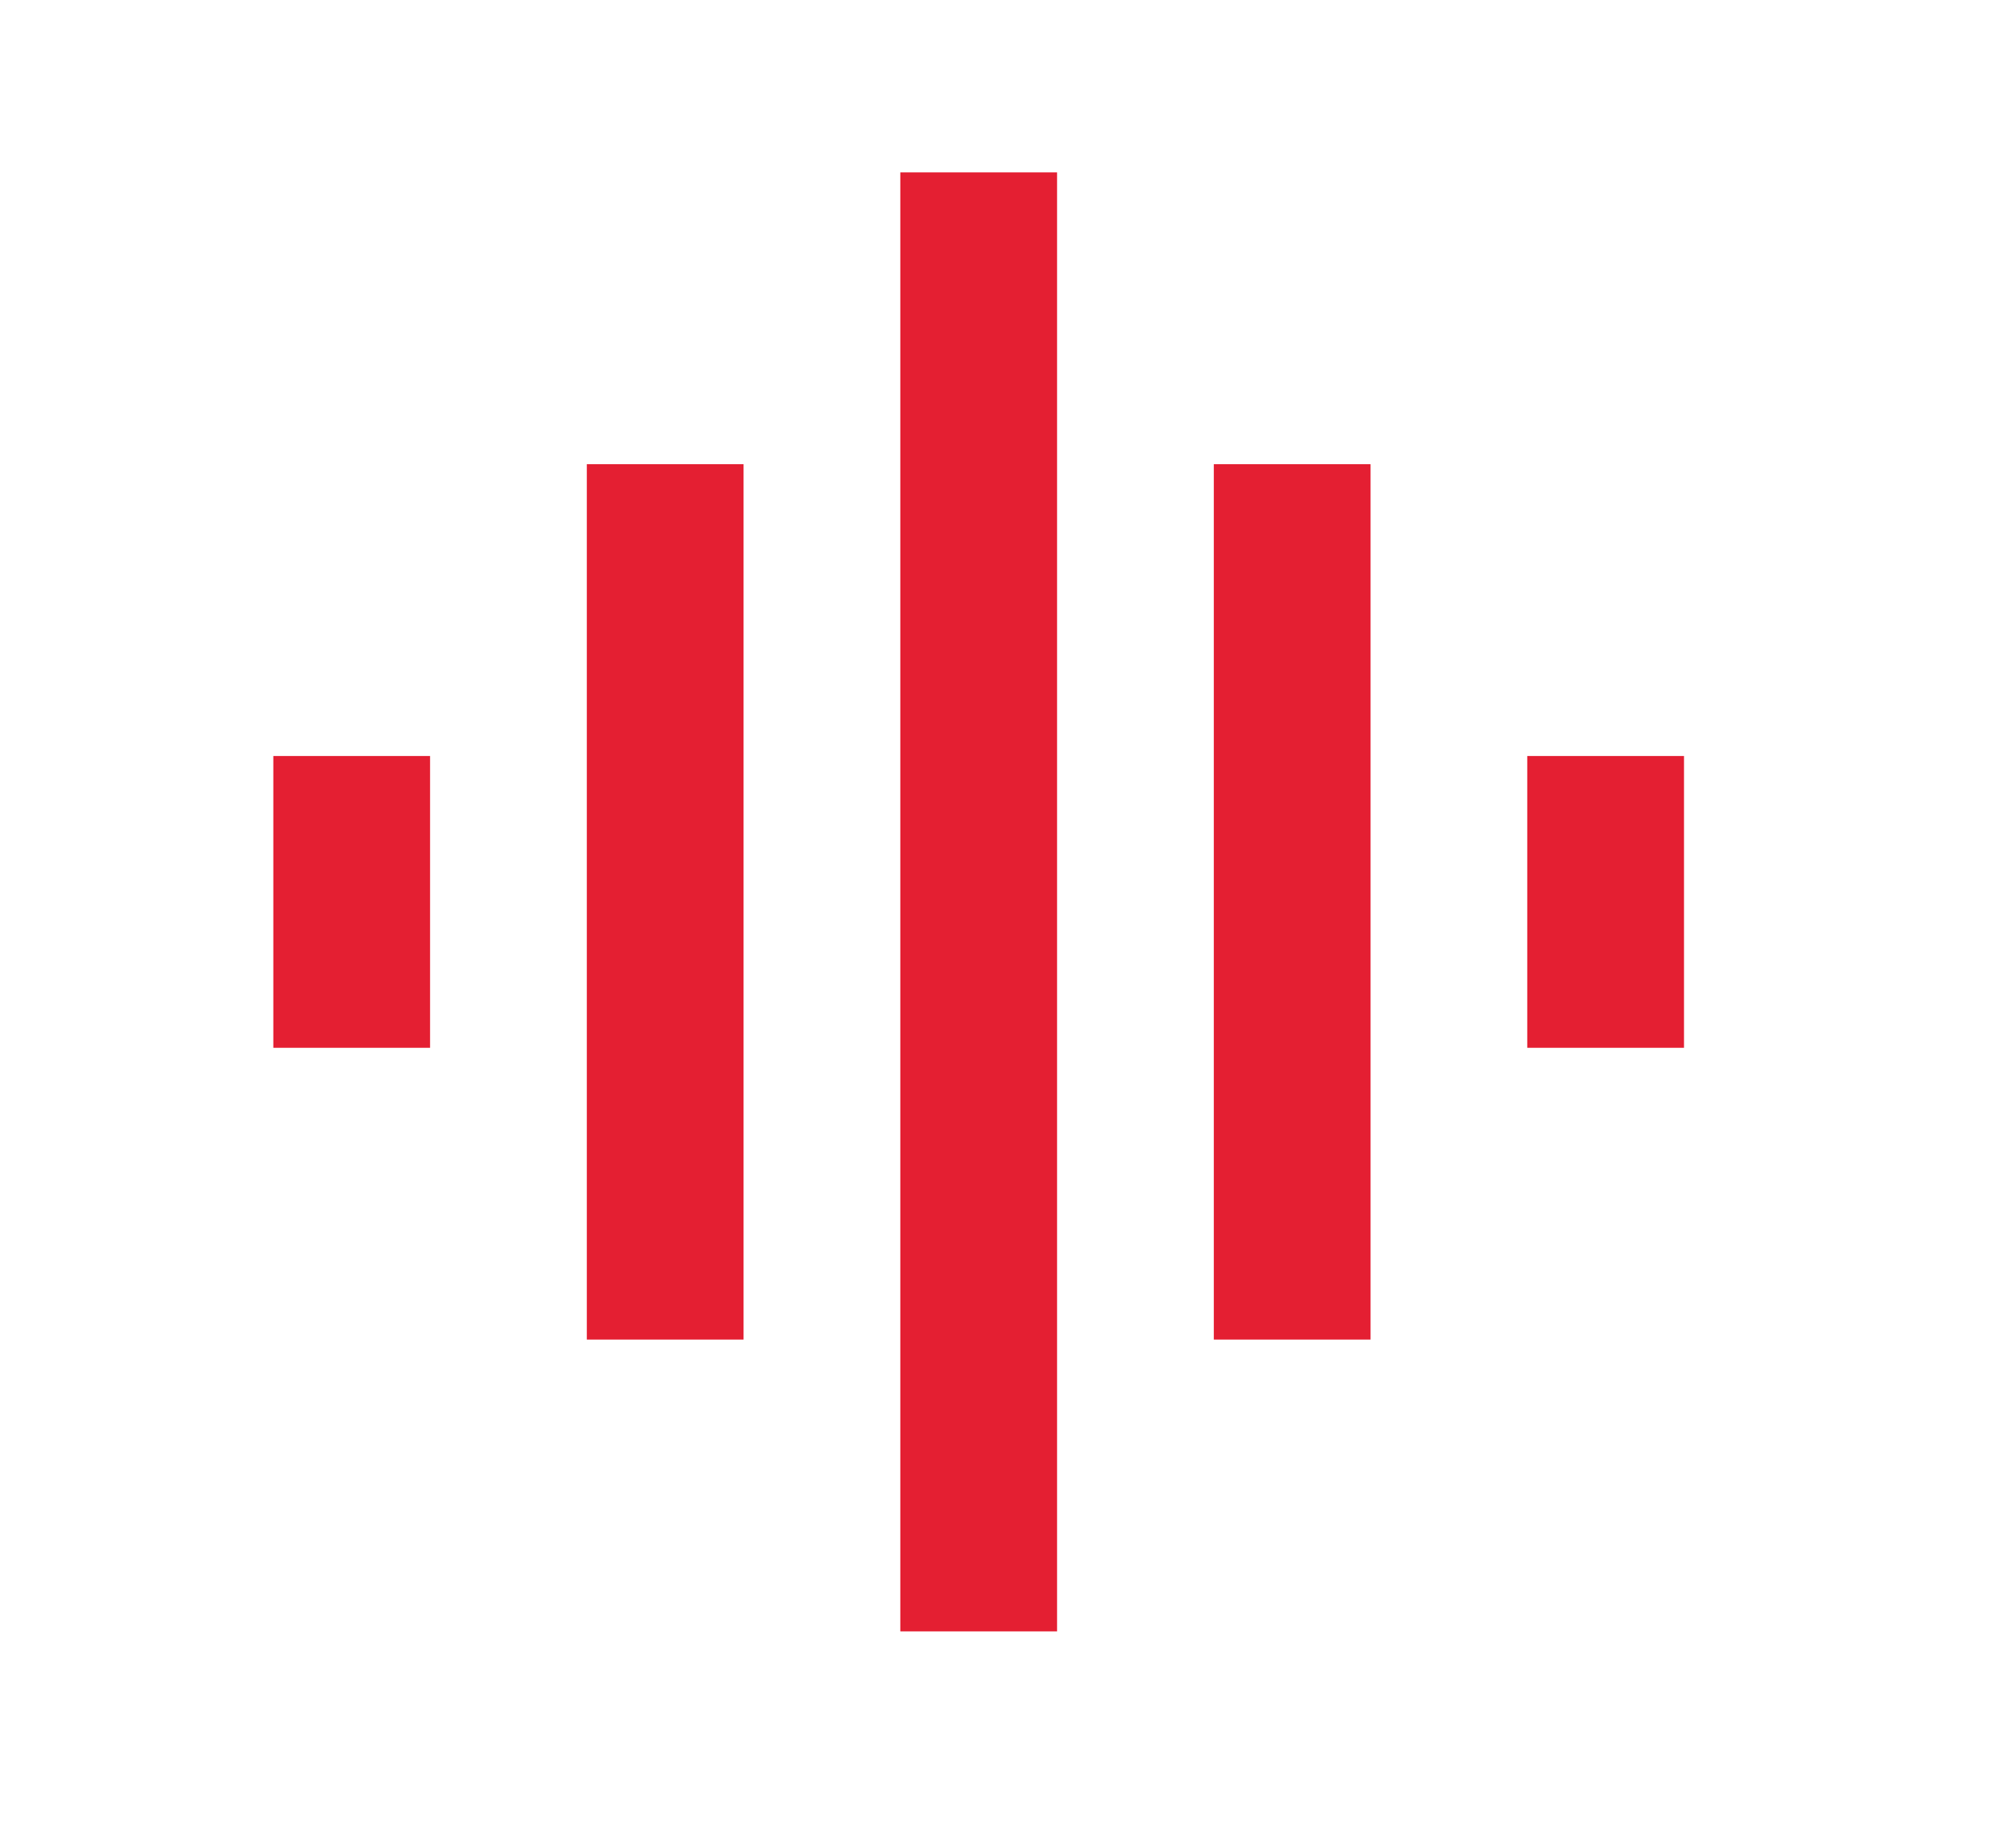 <?xml version="1.0" encoding="UTF-8"?>
<svg width="41px" height="38px" viewBox="0 0 41 38" version="1.1" xmlns="http://www.w3.org/2000/svg" xmlns:xlink="http://www.w3.org/1999/xlink">
    <title>A0864010-FB62-40F5-A70B-A0DAE007D3BC</title>
    <g id="Page-1" stroke="none" stroke-width="1" fill="none" fill-rule="evenodd">
        <g id="Homepage" transform="translate(-1014, -3055)">
            <g id="Group-15" transform="translate(268, 3004)">
                <g id="Group-12" transform="translate(439, 51.5)">
                    <g id="Group-16" transform="translate(1.074, 0)">
                        <g id="Outlined-/-Device-/-graphic_eq" transform="translate(306.712, 0.045)">
                            <polygon id="Path" points="0 0 38.675 0 38.675 36 0 36"></polygon>
                            <path d="M11.28,27 L14.503,27 L14.503,9 L11.28,9 L11.28,27 Z M17.726,33 L20.949,33 L20.949,3 L17.726,3 L17.726,33 Z M4.834,21 L8.057,21 L8.057,15 L4.834,15 L4.834,21 Z M24.172,27 L27.395,27 L27.395,9 L24.172,9 L24.172,27 Z M30.617,15 L30.617,21 L33.84,21 L33.84,15 L30.617,15 Z" id="🔹-Icon-Color" fill="#E41F32"></path>
                        </g>
                    </g>
                </g>
            </g>
        </g>
    </g>
</svg>